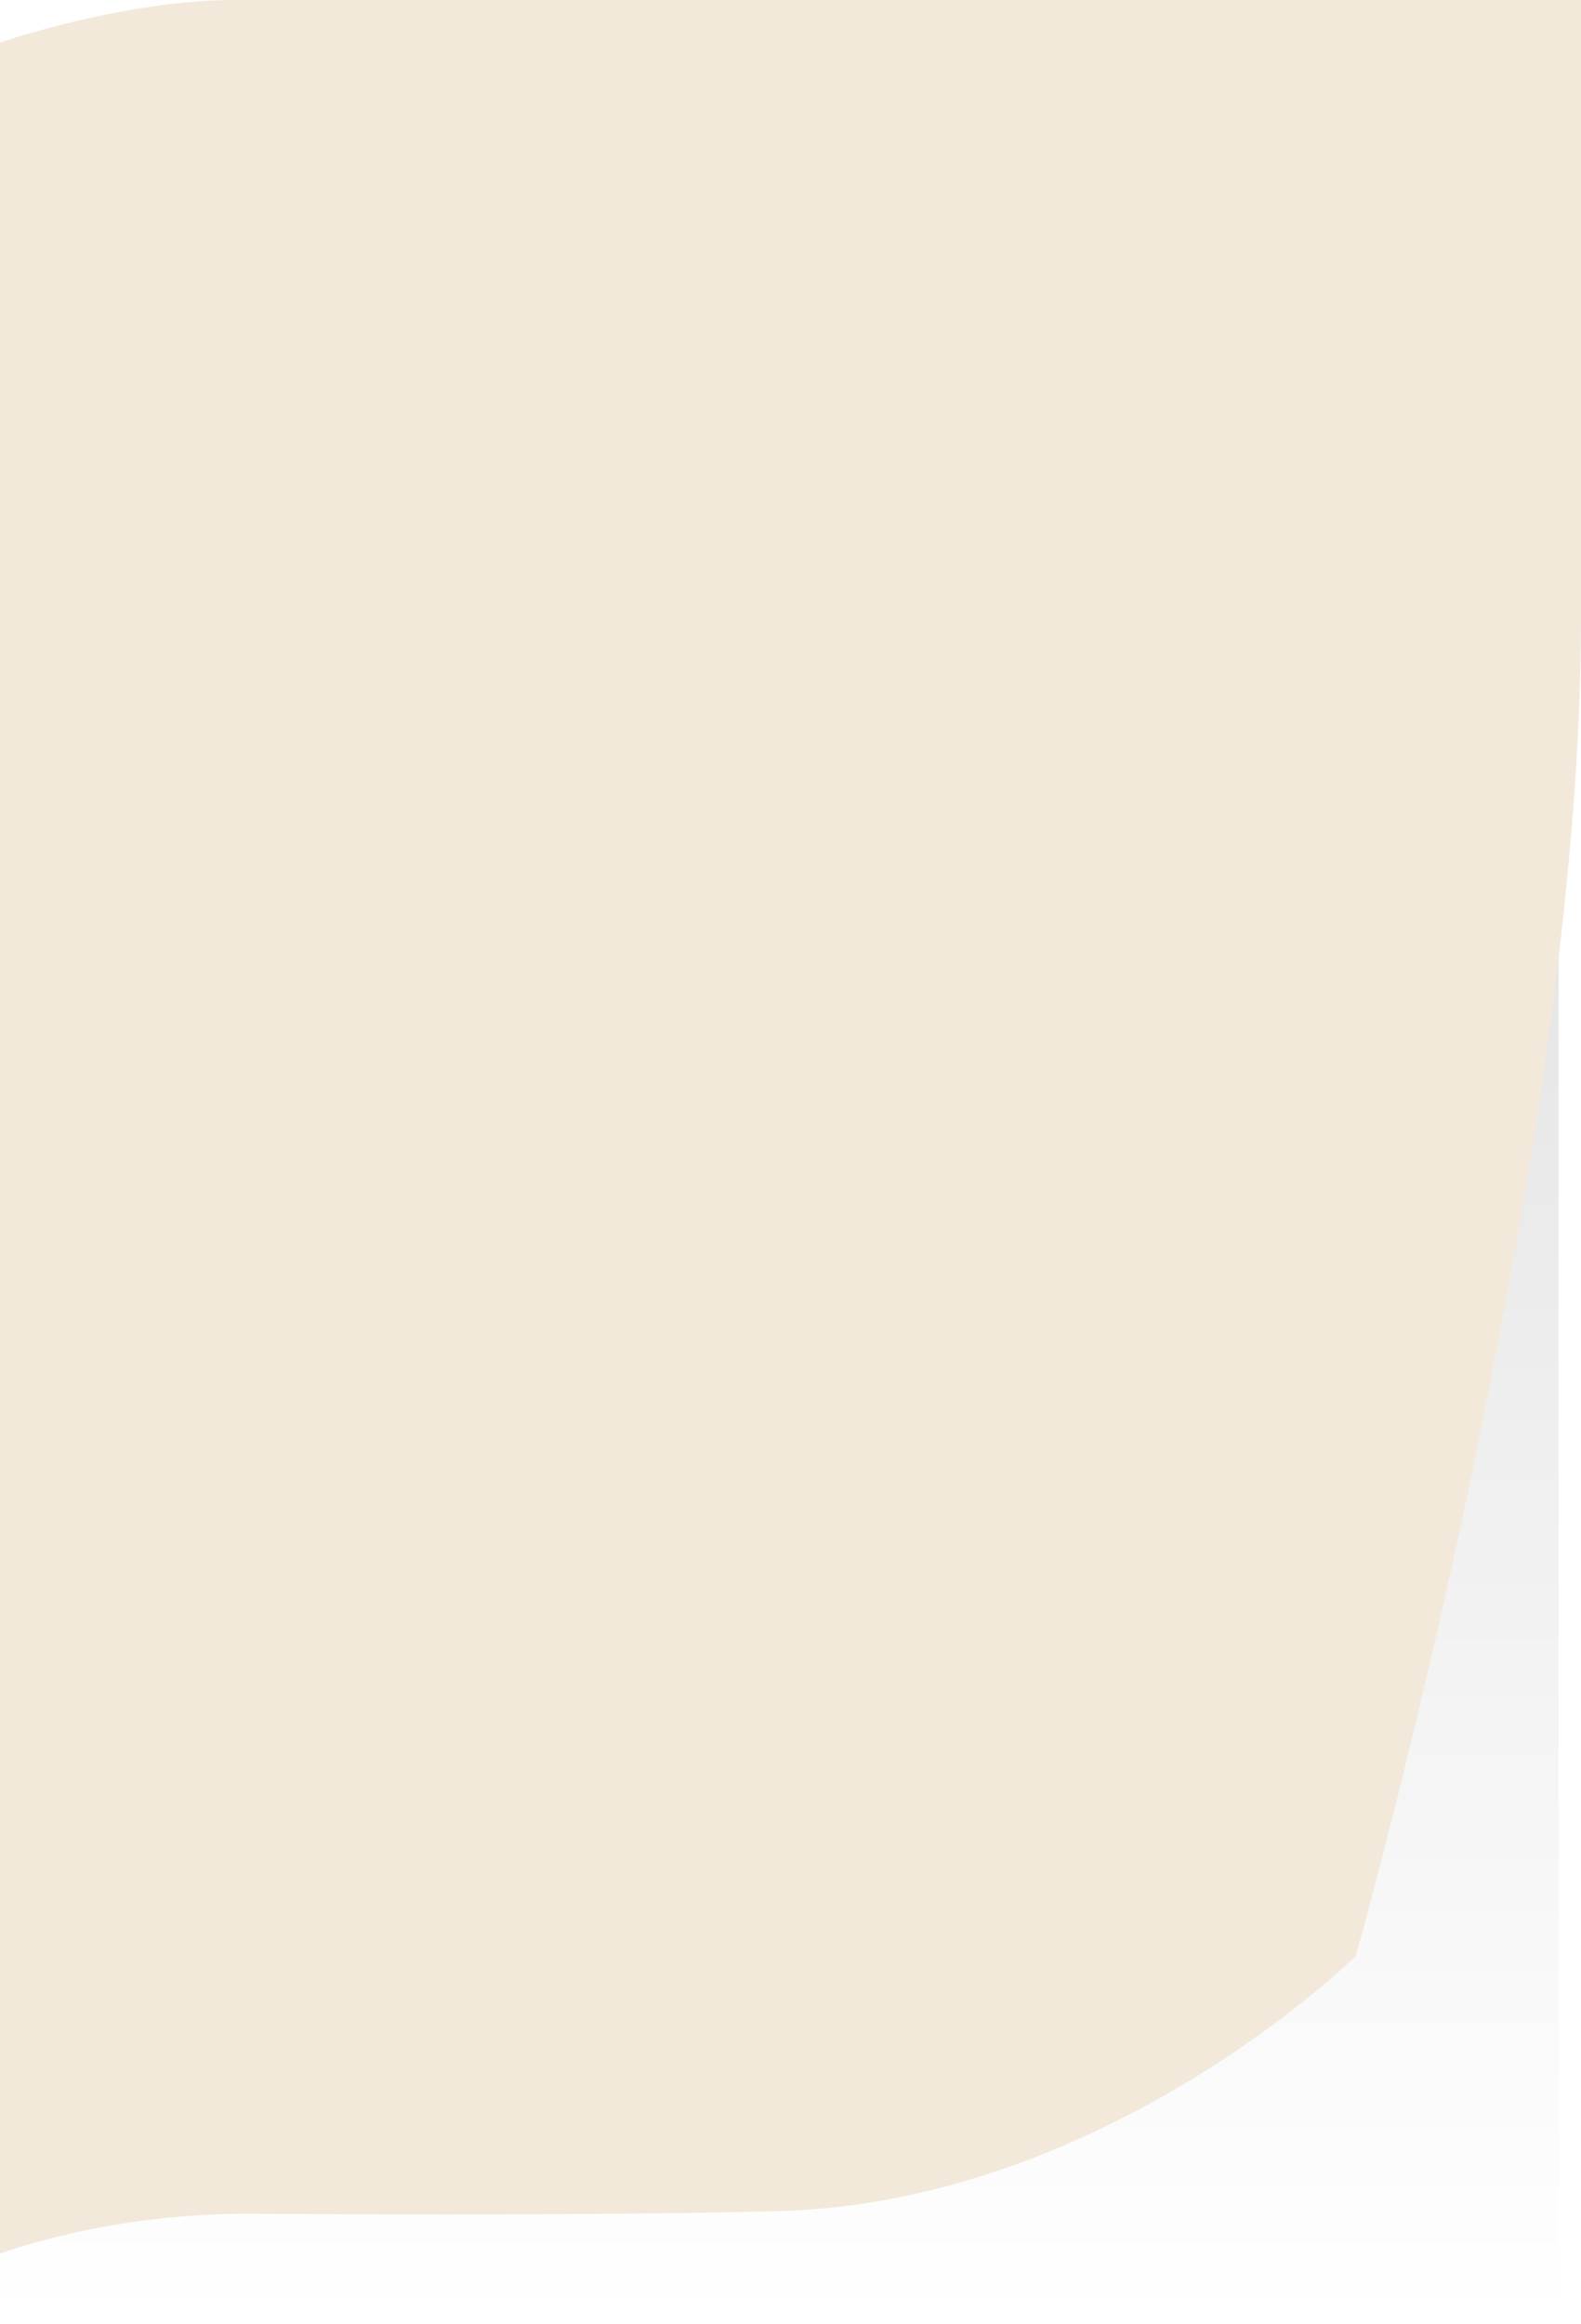 <svg version="1.1" xmlns="http://www.w3.org/2000/svg" xmlns:xlink="http://www.w3.org/1999/xlink" width="186" height="273.307" viewBox="0,0,186,273.307"><defs><linearGradient x1="333.881" y1="-65.007" x2="333.881" y2="320.789" gradientUnits="userSpaceOnUse" id="color-1"><stop offset="0" stop-color="#000000" stop-opacity="0.235"/><stop offset="1" stop-color="#000000" stop-opacity="0"/></linearGradient></defs><g transform="translate(-242.003,-47.481)"><g data-paper-data="{&quot;isPaintingLayer&quot;:true}" fill-rule="nonzero" stroke="none" stroke-width="0" stroke-linecap="butt" stroke-linejoin="miter" stroke-miterlimit="10" stroke-dasharray="" stroke-dashoffset="0" style="mix-blend-mode: normal"><path d="M242.394,320.789v-175.458h182.974v175.458z" fill="url(#color-1)"/><path d="M242.003,312.481v-260c0,0 14.556,-5 27.497,-5c31.071,0 158.503,0 158.503,0c0,0 0,25.047 0,73.008c0,63.249 -26.5,156.992 -26.5,156.992c0,0 -29.334,29 -68.003,30c-18.198,0.471 -42.854,0.442 -61.986,0.311c-16.914,-0.116 -29.511,4.689 -29.511,4.689z" fill="#f2e9da"/></g></g></svg>